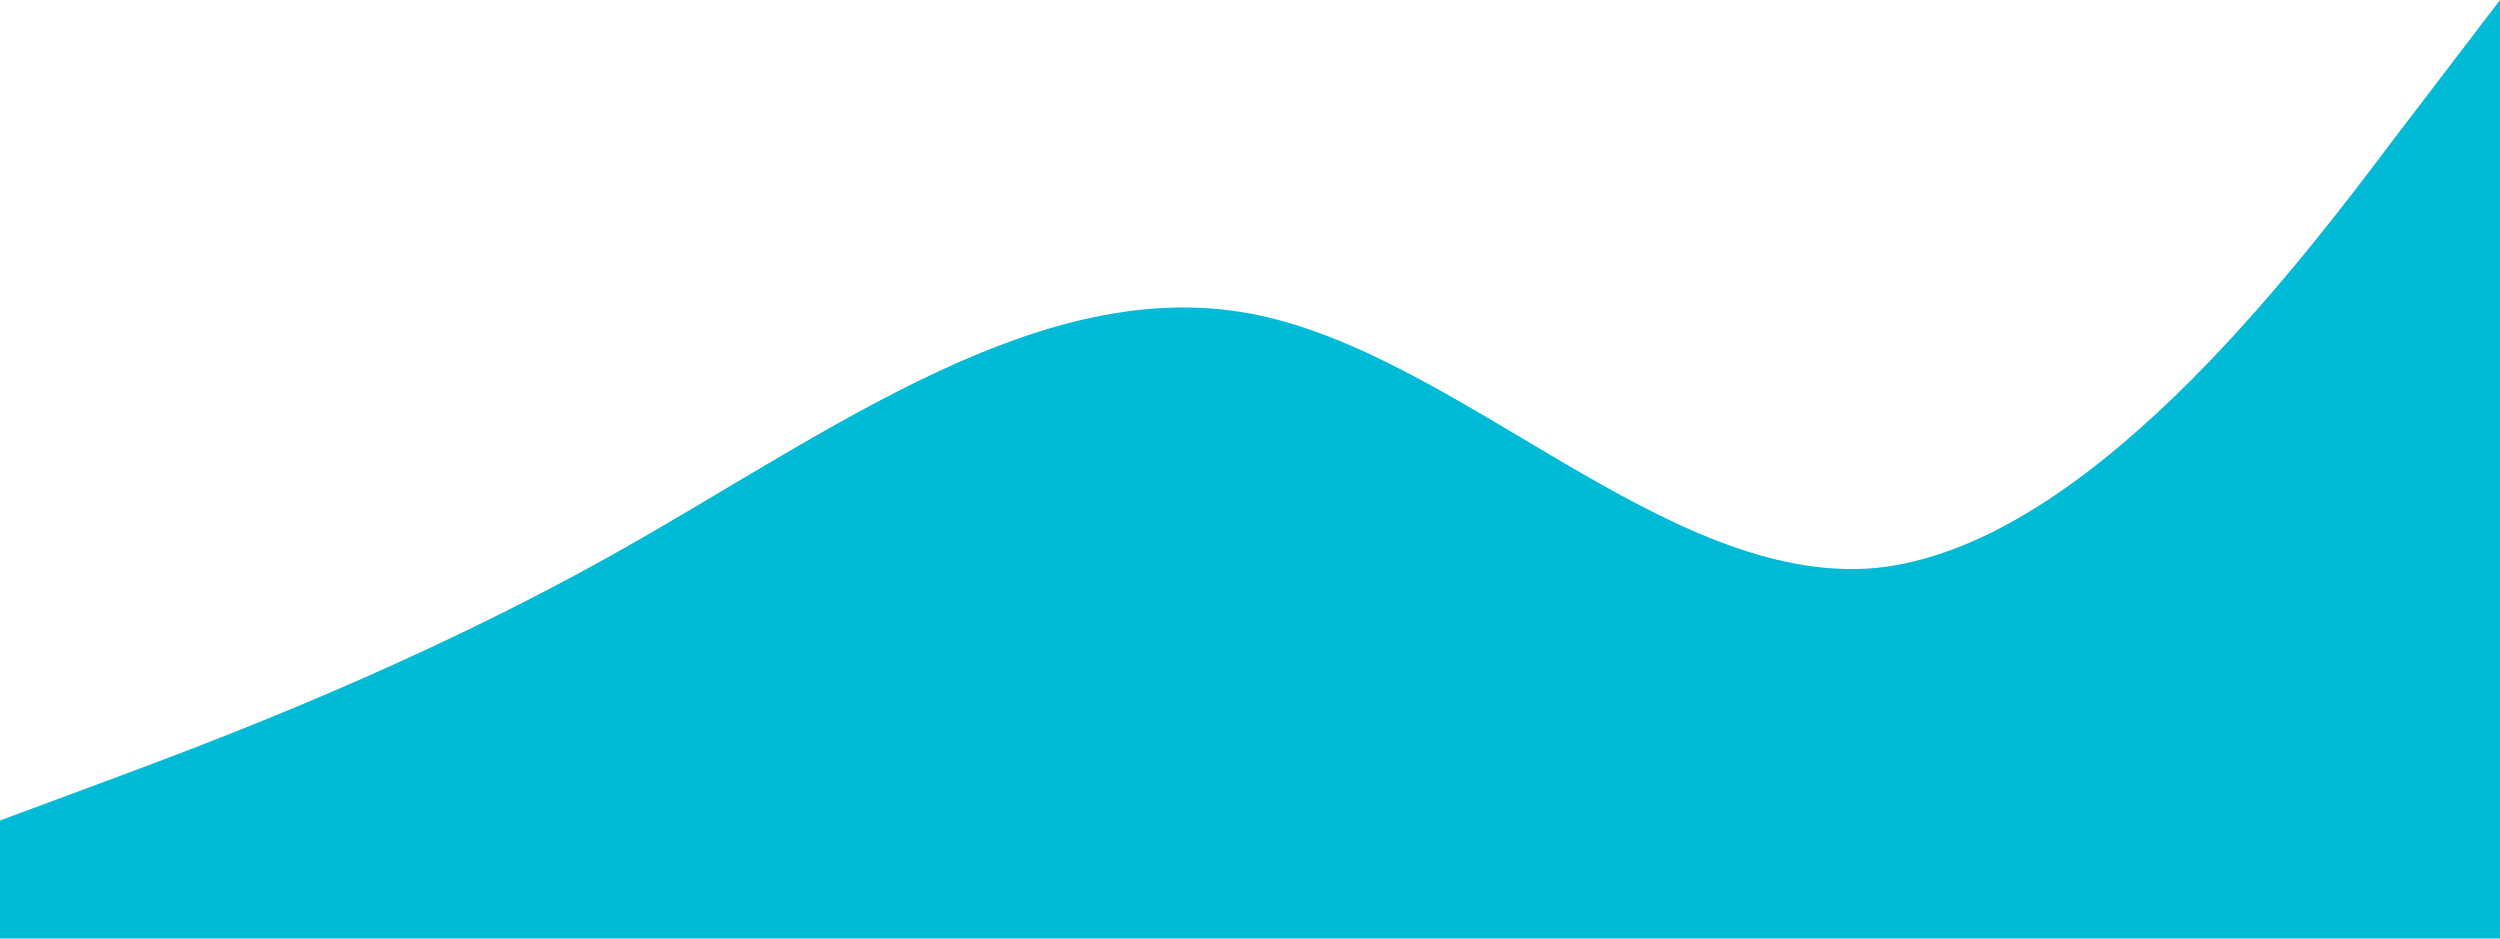<svg width="1473" height="553" viewBox="0 0 1473 553" fill="none" xmlns="http://www.w3.org/2000/svg">
<path fill-rule="evenodd" clip-rule="evenodd" d="M0 483.425L61.375 460.633C122.75 437.842 245.5 392.258 368.25 322.683C491 253.108 613.75 161.941 736.5 184.733C859.25 207.525 982 345.475 1104.75 334.679C1227.5 322.683 1350.25 161.941 1411.62 80.371L1473 0V553H1411.62C1350.25 553 1227.5 553 1104.75 553C982 553 859.25 553 736.5 553C613.75 553 491 553 368.25 553C245.5 553 122.75 553 61.375 553H0V483.425Z" fill="#01BBD6"/>
</svg>
